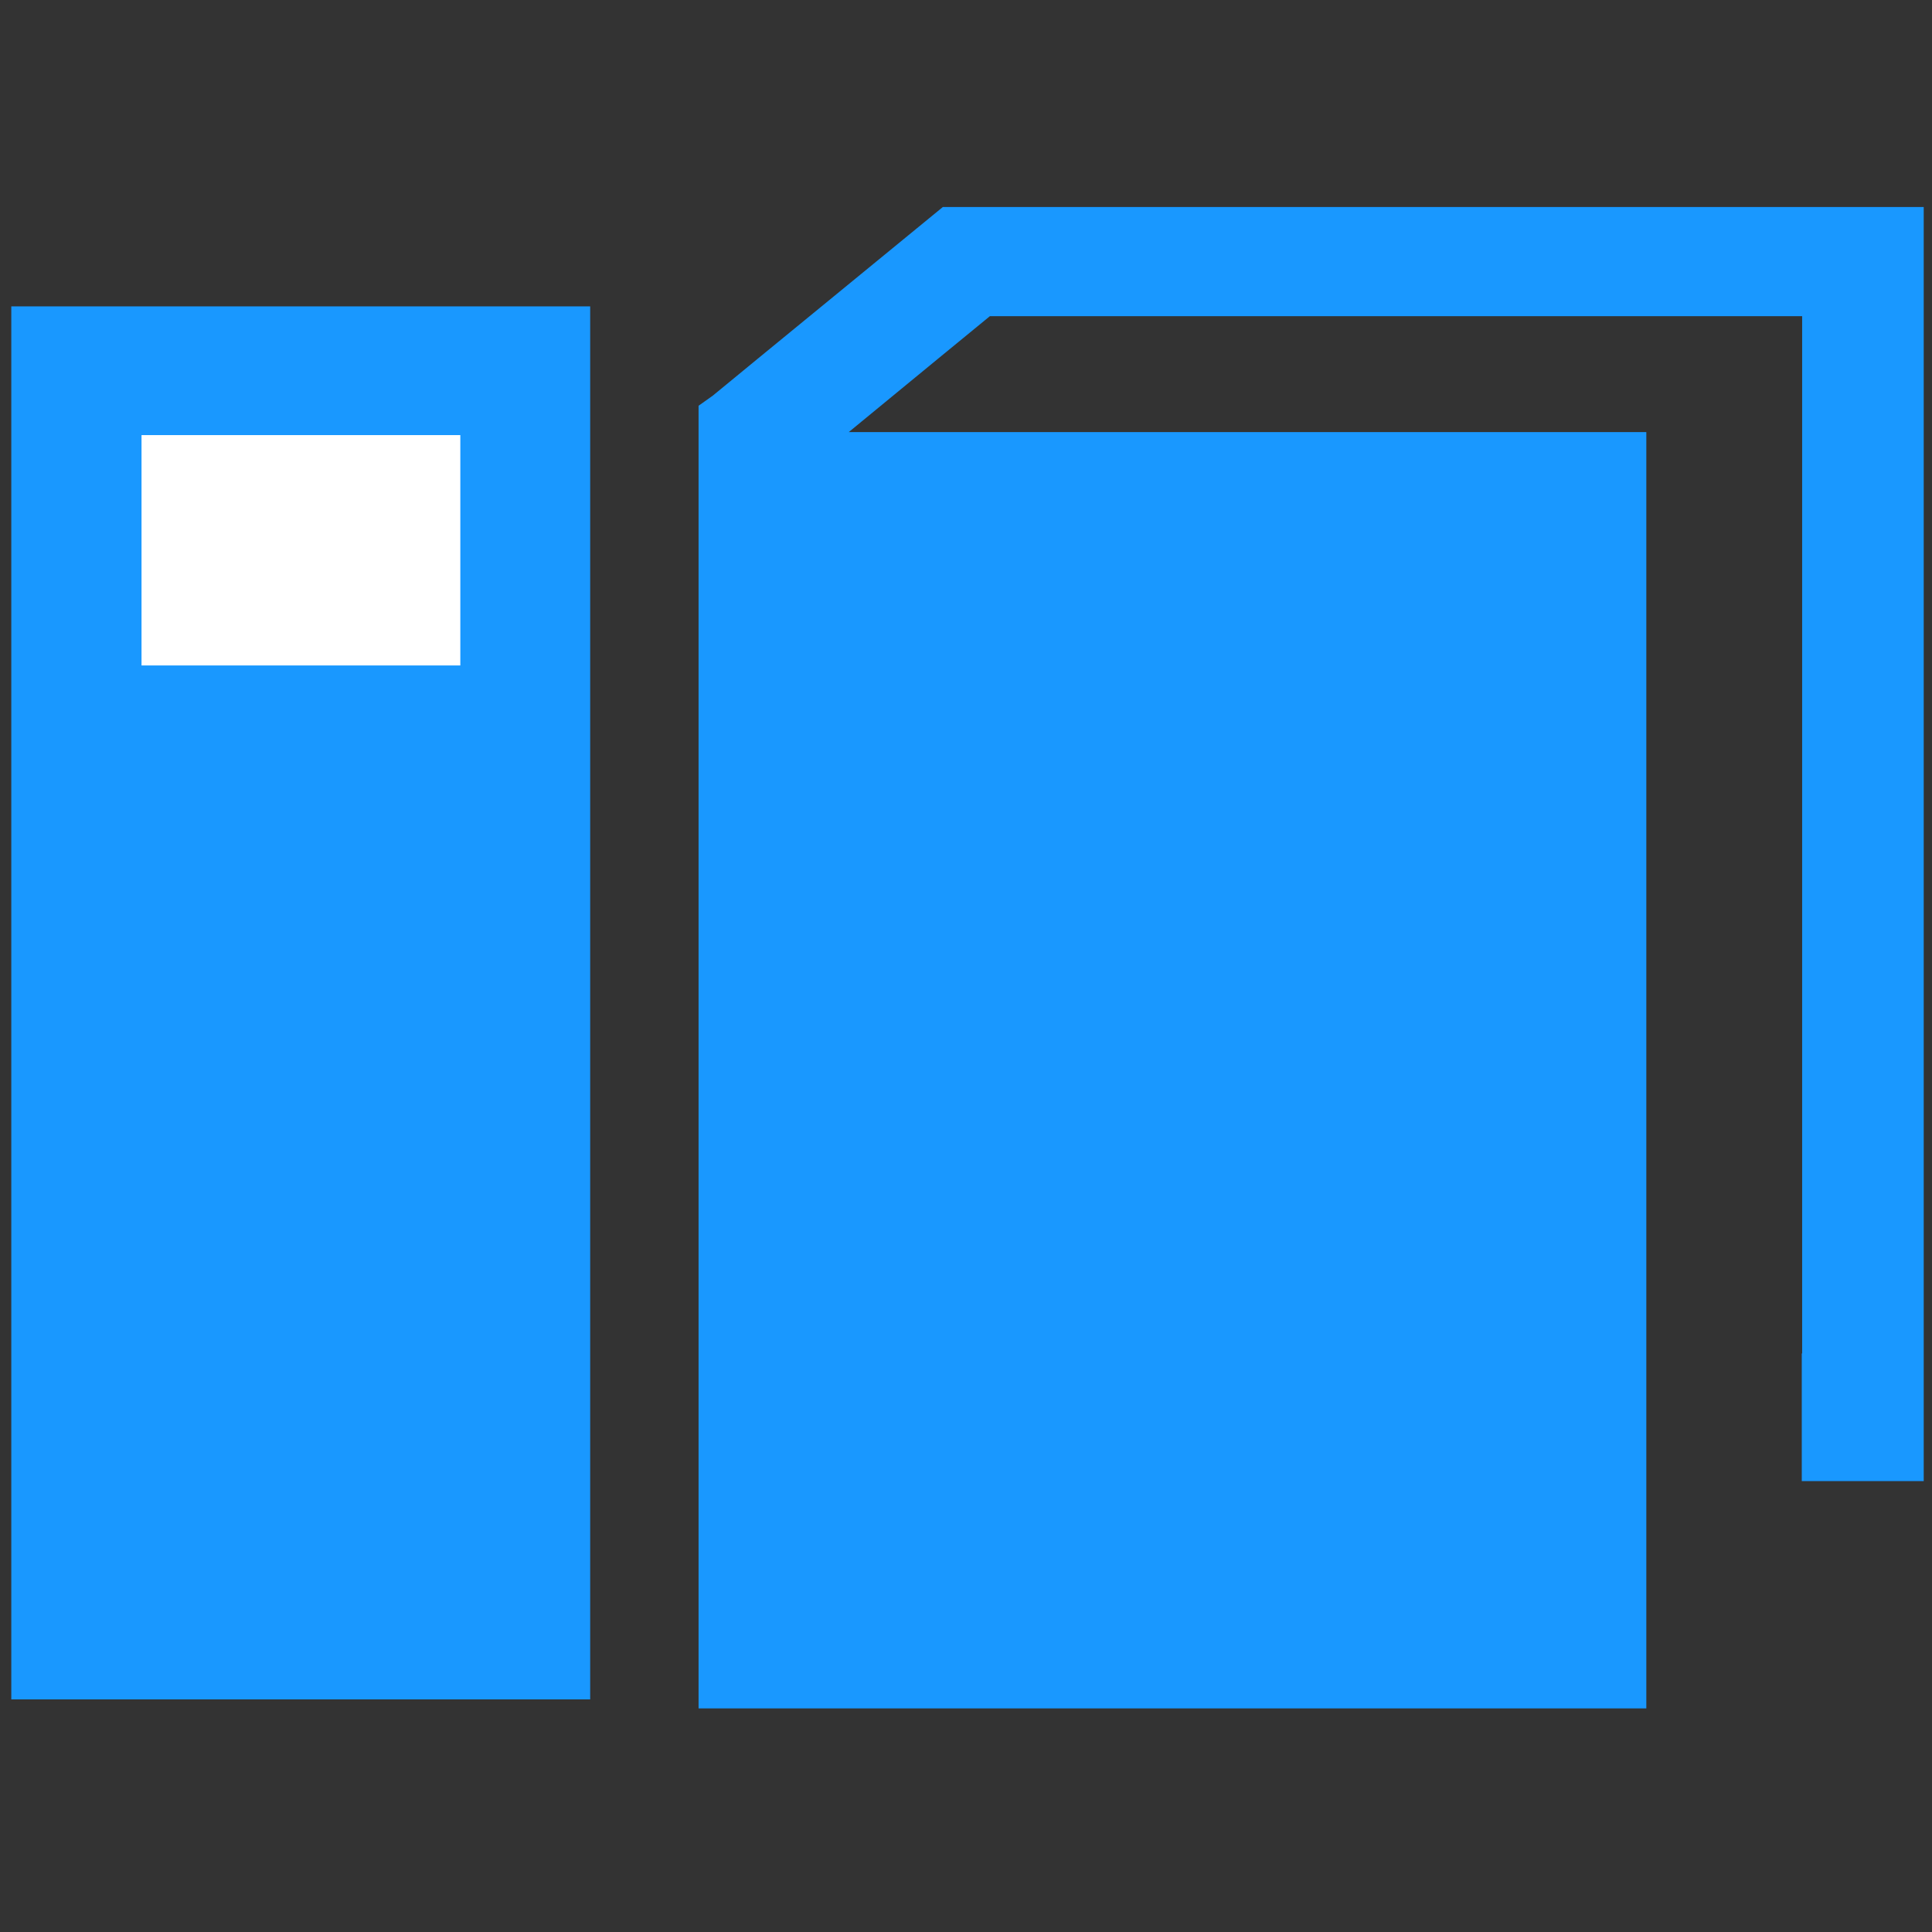 <?xml version="1.0" encoding="utf-8"?>
<!-- Generator: Adobe Illustrator 24.3.0, SVG Export Plug-In . SVG Version: 6.00 Build 0)  -->
<svg version="1.1" id="Capa_1" xmlns="http://www.w3.org/2000/svg" xmlns:xlink="http://www.w3.org/1999/xlink" x="0px" y="0px"
	 viewBox="0 0 513.3 513.3" style="enable-background:new 0 0 513.3 513.3;" xml:space="preserve">
<rect x="0" y="0" width="513.3" height="513.3" fill="#333333" stroke="none"/>
<style type="text/css">
	.st0{fill:#1998FF;}
	.st1{fill:#FFFFFF;}
</style>
<polygon class="st0" points="250.5,55 201.2,95.4 189.4,105.1 185.6,107.8 185.6,114.8 185.6,453.9 437.4,453.9 437.4,422.6 
	437.4,408 437.4,393.5 437.4,114.8 225.5,114.8 237.3,105.1 249.1,95.4 263,84 478.8,84 478.8,359.6 478.7,359.6 478.7,393.5 
	478.8,393.5 511.1,393.5 511.1,55 "/>
<rect x="3" y="81.4" class="st0" width="153.8" height="370.1"/>
<rect x="37.6" y="115.6" class="st1" width="84.7" height="61.2"/>
</svg>
